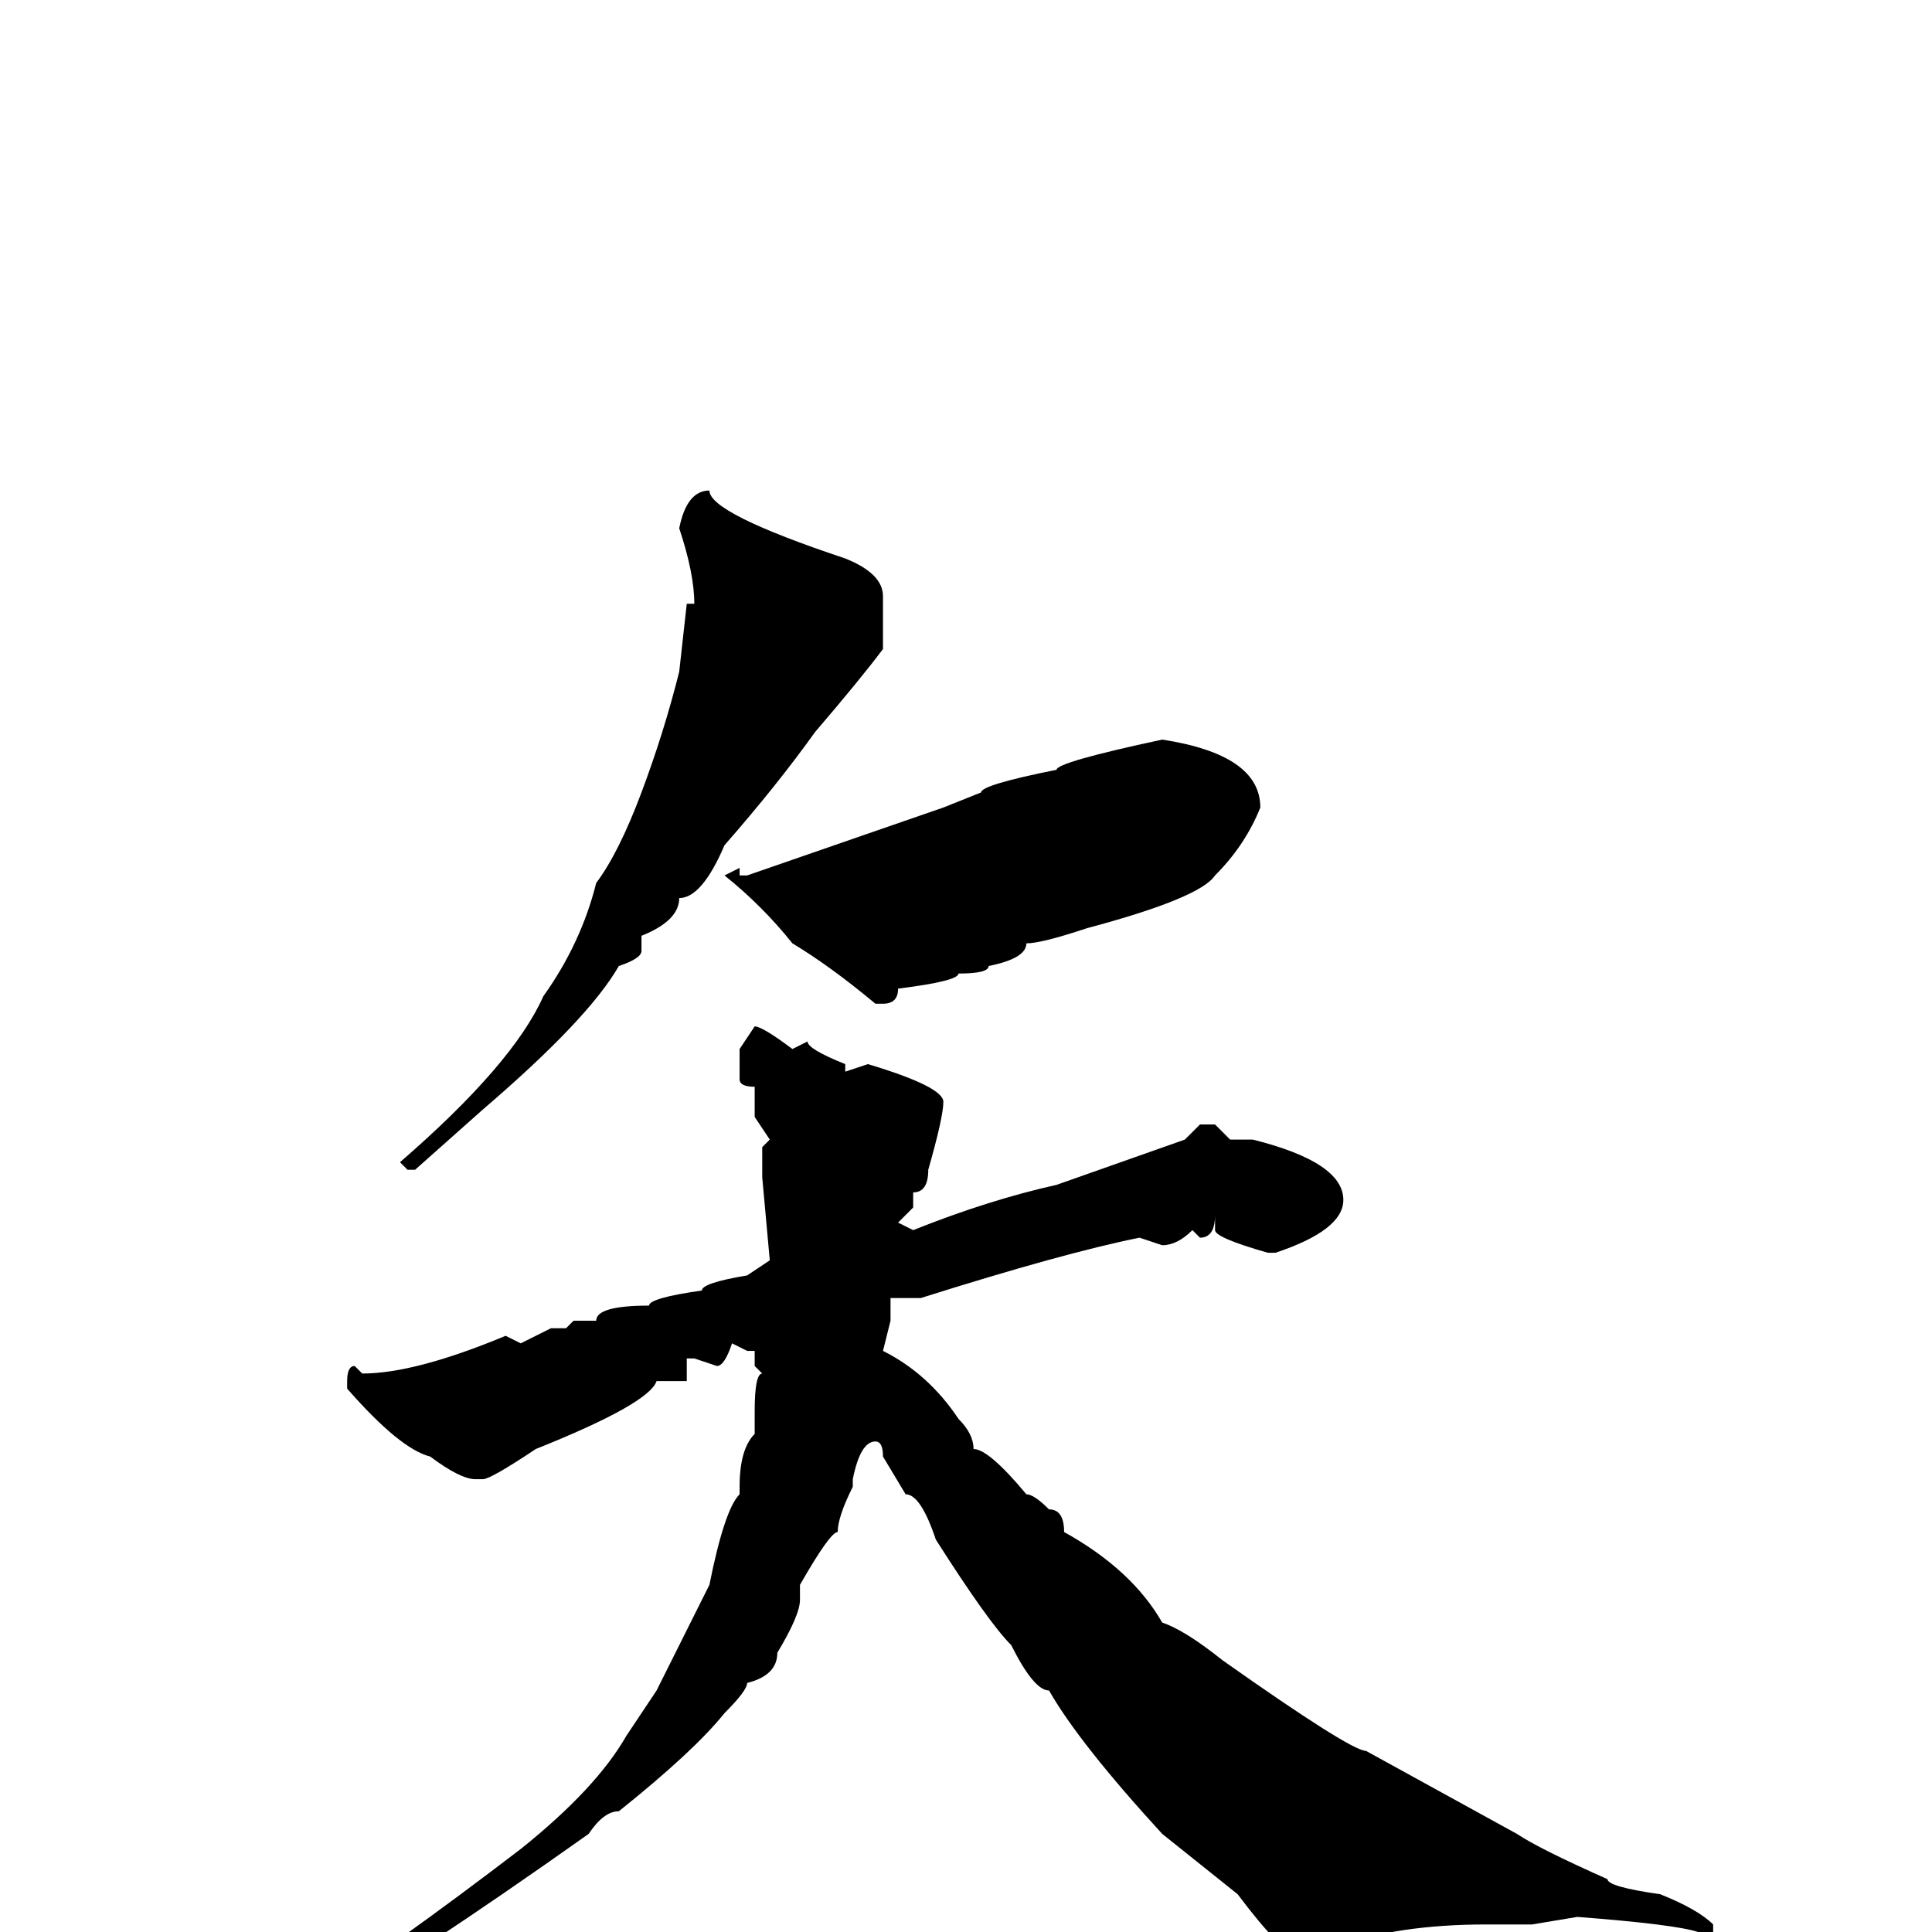 <svg xmlns="http://www.w3.org/2000/svg" viewBox="0 -256 256 256">
	<path fill="#000000" d="M94 -191Q94 -188 112 -182Q117 -180 117 -177V-174V-170Q114 -166 108 -159Q103 -152 96 -144Q93 -137 90 -137Q90 -134 85 -132V-130Q85 -129 82 -128Q78 -121 64 -109L55 -101H54L53 -102Q68 -115 72 -124Q77 -131 79 -139Q82 -143 85 -151Q88 -159 90 -167L91 -176H92Q92 -180 90 -186Q91 -191 94 -191ZM154 -158Q167 -156 167 -149Q165 -144 161 -140Q159 -137 144 -133Q138 -131 136 -131Q136 -129 131 -128Q131 -127 127 -127Q127 -126 119 -125Q119 -123 117 -123H116Q110 -128 105 -131Q101 -136 96 -140L98 -141V-140H99L125 -149L130 -151Q130 -152 140 -154Q140 -155 154 -158ZM100 -120Q101 -120 105 -117L107 -118Q107 -117 112 -115V-114L115 -115Q125 -112 125 -110Q125 -108 123 -101Q123 -98 121 -98V-96L119 -94L121 -93Q131 -97 140 -99L157 -105L159 -107H161L163 -105H166Q178 -102 178 -97Q178 -93 169 -90H168Q161 -92 161 -93V-95Q161 -92 159 -92L158 -93Q156 -91 154 -91L151 -92Q141 -90 122 -84H118V-81L117 -77Q123 -74 127 -68Q129 -66 129 -64Q131 -64 136 -58Q137 -58 139 -56Q141 -56 141 -53Q150 -48 154 -41Q157 -40 162 -36Q179 -24 181 -24L201 -13Q204 -11 213 -7Q213 -6 220 -5Q225 -3 227 -1V0H225Q222 -1 209 -2L203 -1H197Q185 -1 177 2L172 3Q170 3 164 -5L154 -13Q143 -25 139 -32Q137 -32 134 -38Q131 -41 124 -52Q122 -58 120 -58L117 -63Q117 -65 116 -65Q114 -65 113 -60V-59Q111 -55 111 -53Q110 -53 106 -46V-45H105H106V-44Q106 -42 103 -37Q103 -34 99 -33Q99 -32 96 -29Q92 -24 82 -16Q80 -16 78 -13Q54 4 43 10Q37 13 33 14Q32 16 30 16H29L28 15V14Q28 13 32 13Q32 12 41 9Q52 2 69 -11Q79 -19 83 -26L87 -32L94 -46Q96 -56 98 -58V-59Q98 -64 100 -66V-69Q100 -74 101 -74L100 -75V-77H99L97 -78Q96 -75 95 -75L92 -76H91V-73H87Q86 -70 71 -64Q65 -60 64 -60H63Q61 -60 57 -63Q53 -64 46 -72V-73Q46 -75 47 -75L48 -74Q55 -74 67 -79L69 -78L73 -80H75L76 -81H79Q79 -83 86 -83Q86 -84 93 -85Q93 -86 99 -87L102 -89L101 -100V-104L102 -105L100 -108V-112Q98 -112 98 -113V-117Z"/>
</svg>